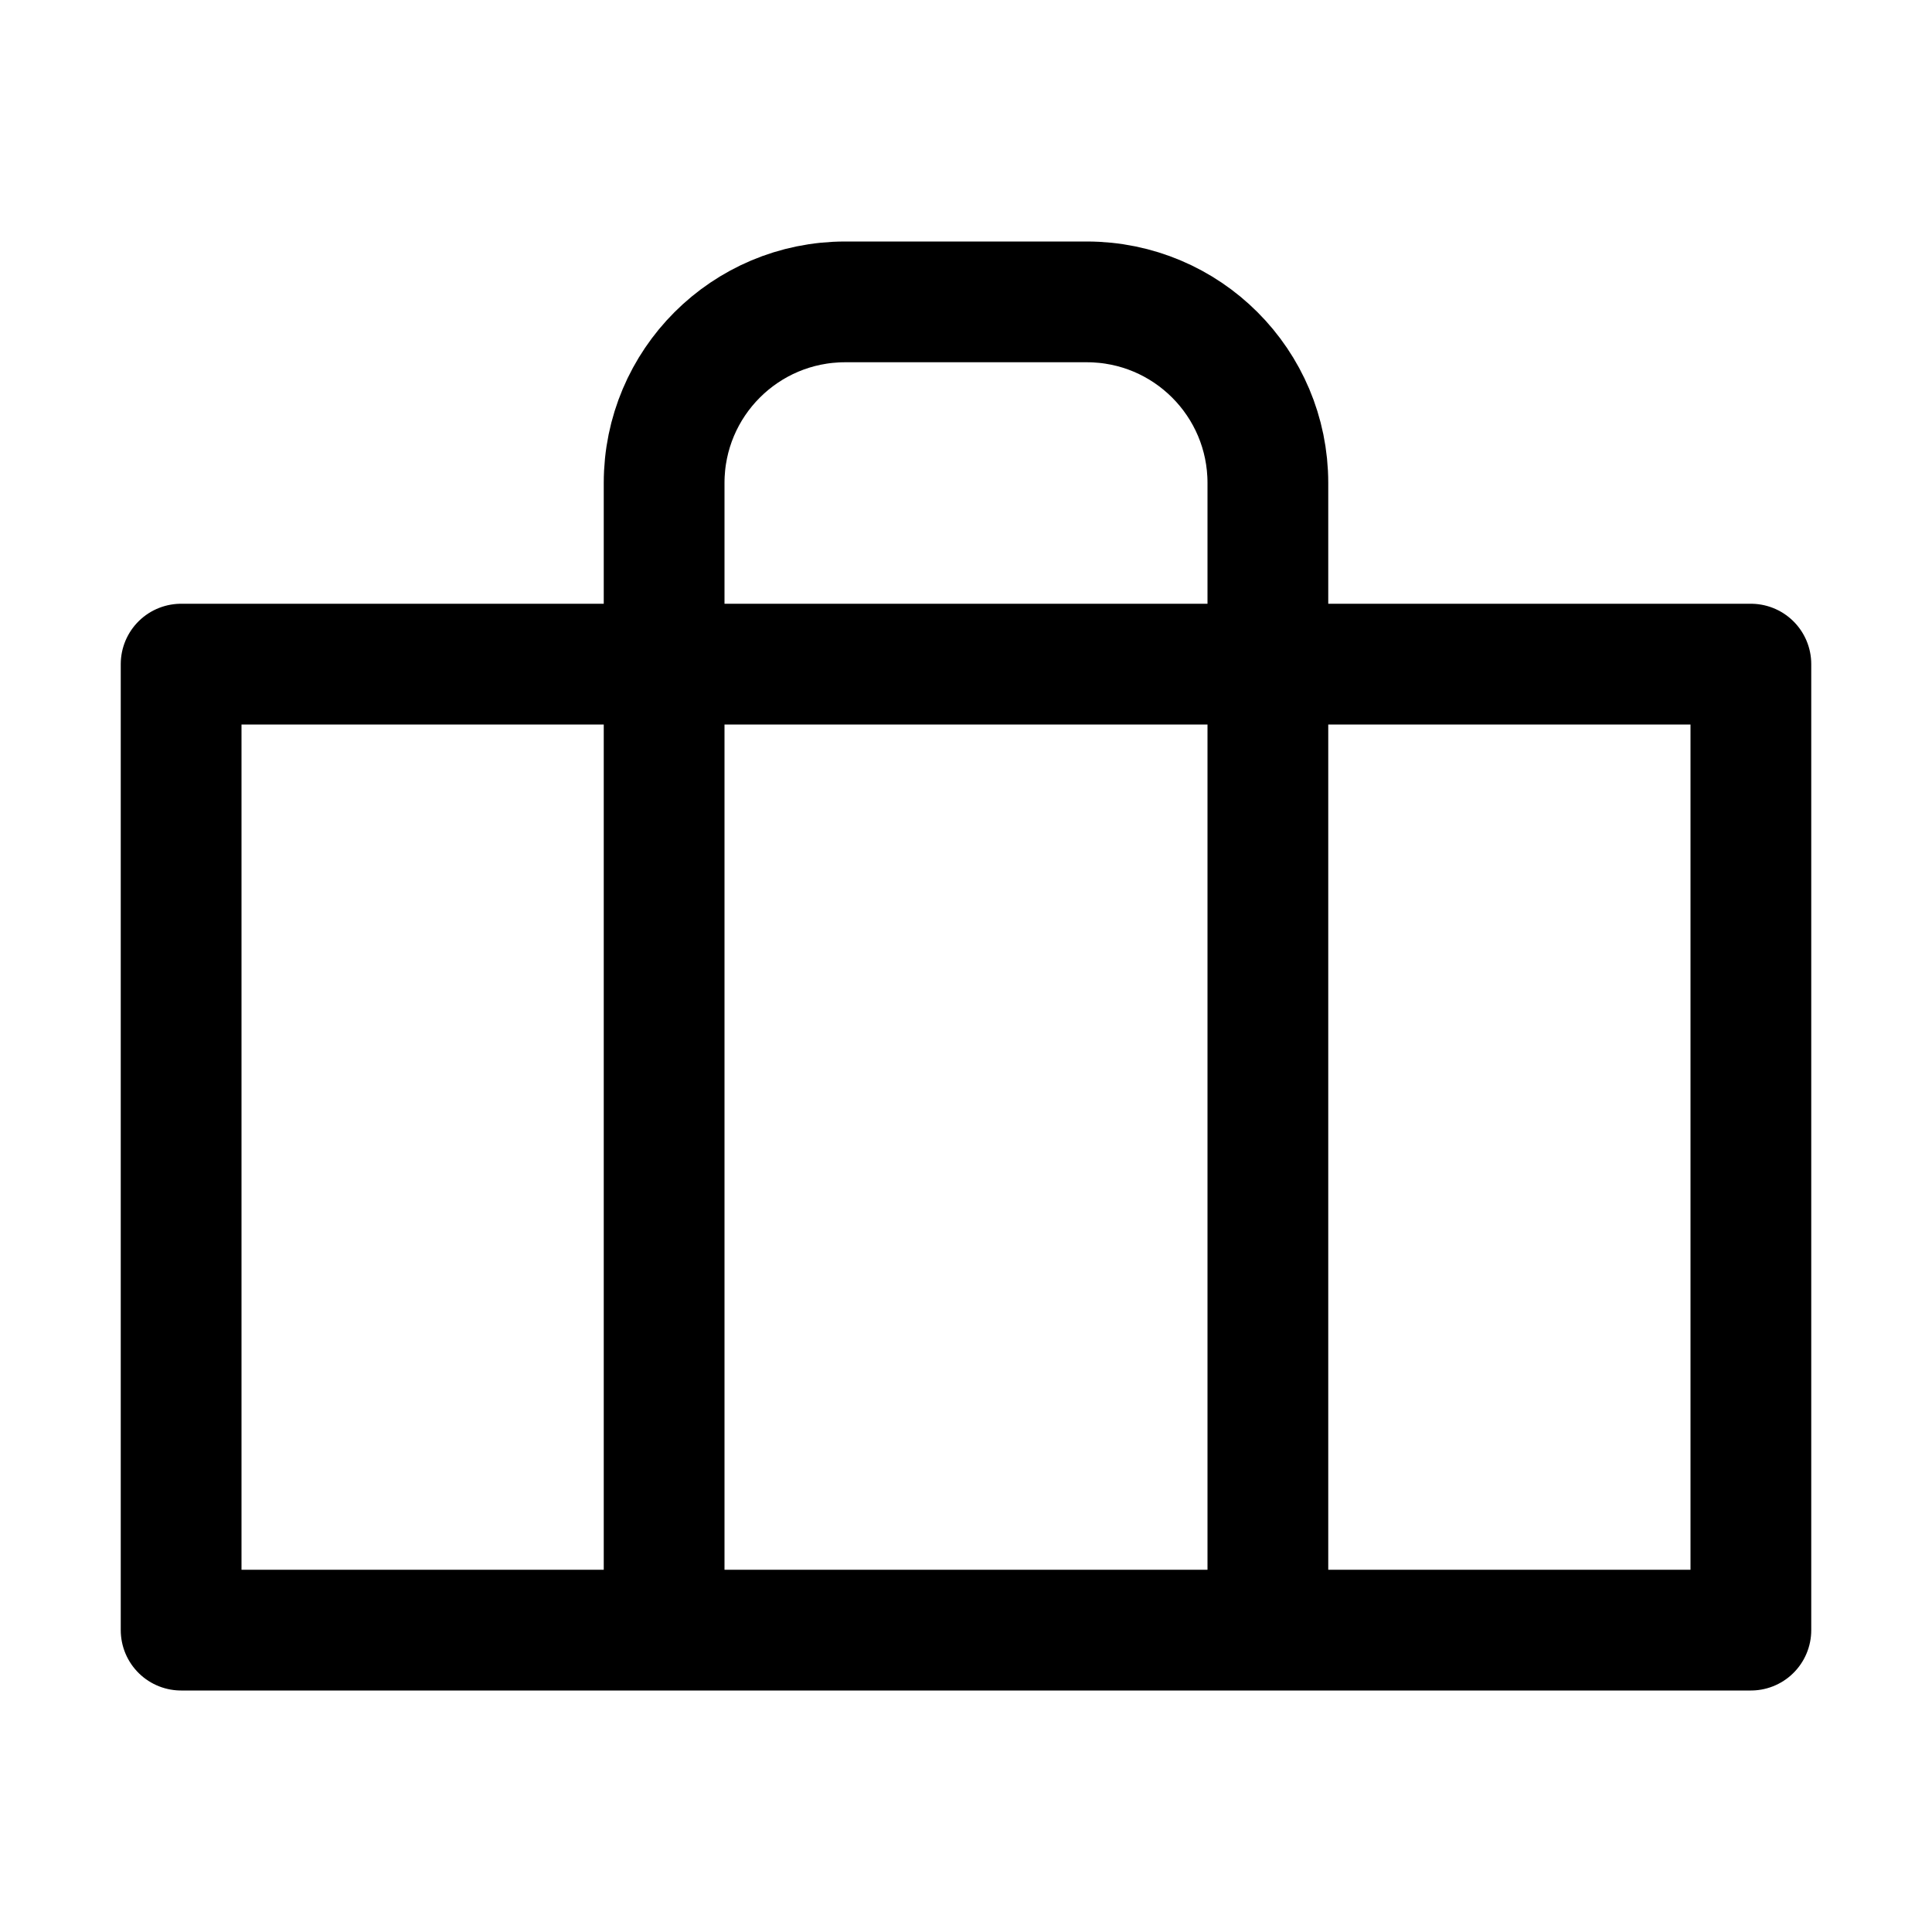 <?xml version="1.0" encoding="UTF-8"?>
<svg viewBox="0 0 16 16" version="1.1" xmlns="http://www.w3.org/2000/svg" xmlns:xlink="http://www.w3.org/1999/xlink">
    <g id="6_Stroke_Icons-(16px)/trunk" stroke="none" stroke-width="1" fill="none" fill-rule="evenodd" stroke-linecap="round" stroke-linejoin="round">
        <path d="M1.5,13.5 L14.5,13.5 L14.5,5.5 L1.5,5.5 L1.5,13.5 Z M10.5,13.5 L5.5,13.5 L5.5,4 C5.5,3.171 6.171,2.5 7,2.5 L9,2.5 C9.829,2.5 10.5,3.171 10.5,4 L10.5,13.5 Z" id="Stroke-2" stroke="currentColor"></path>
    </g>
</svg>